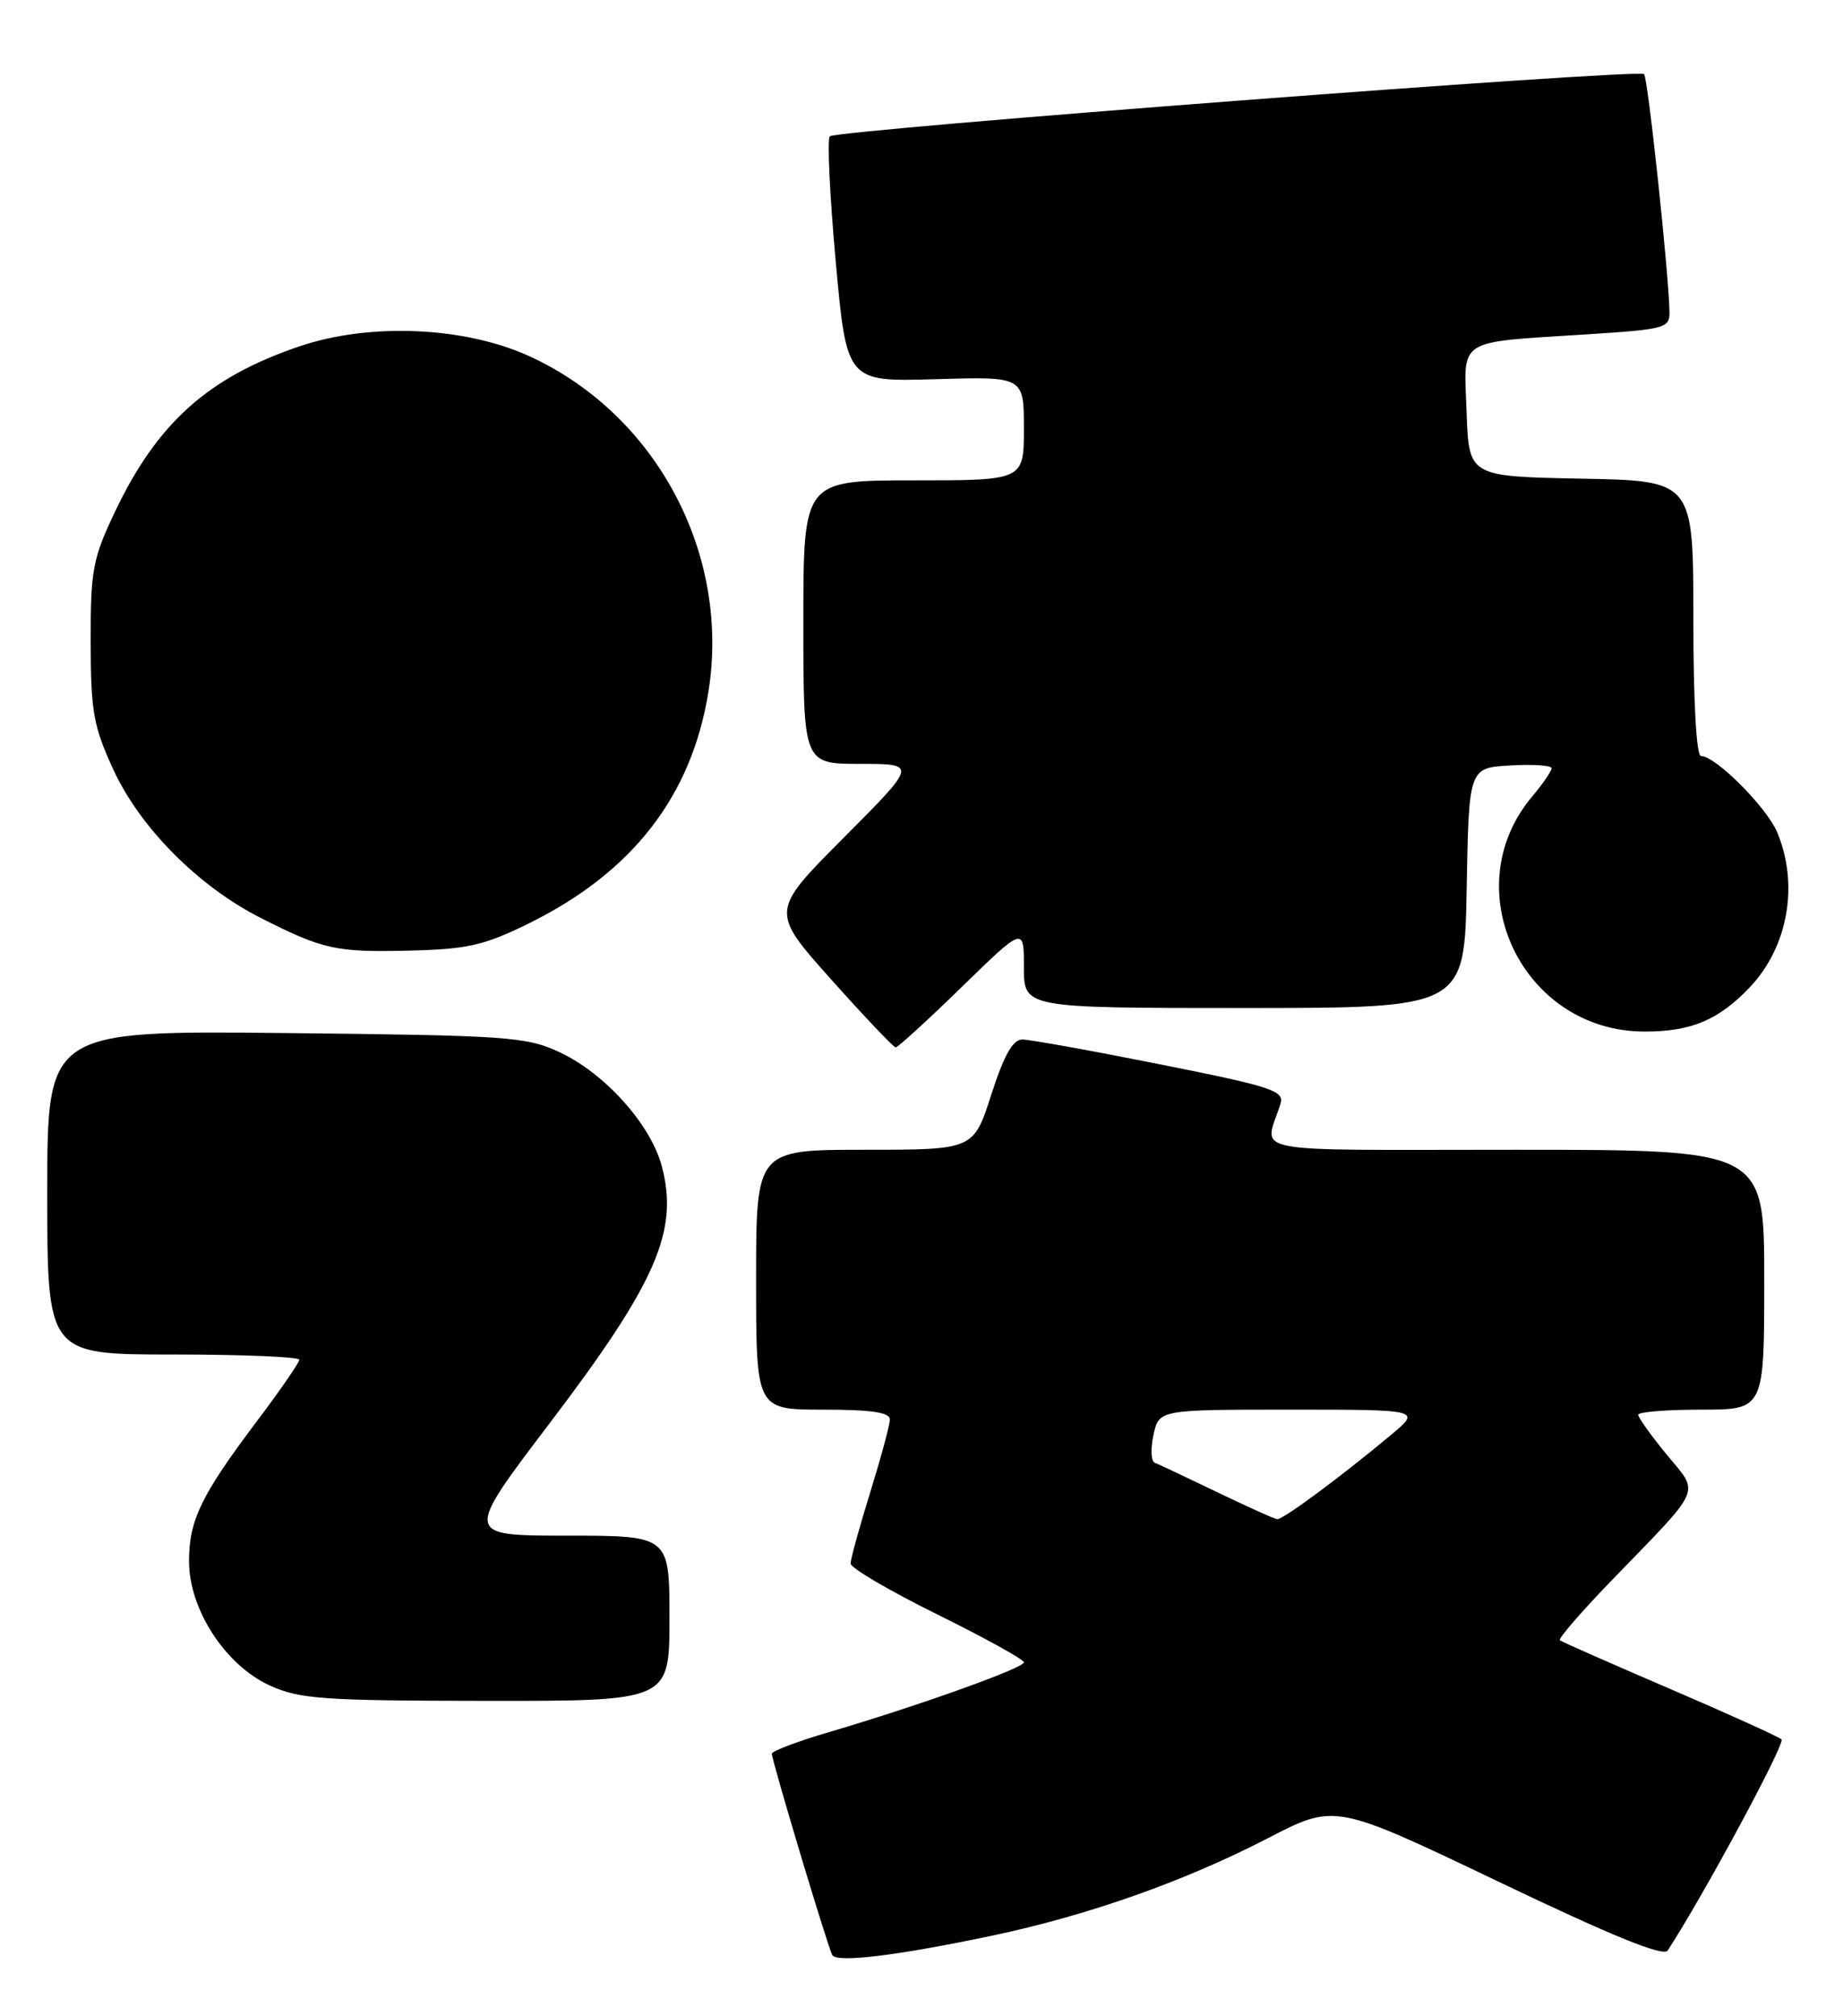 <?xml version="1.0" encoding="UTF-8" standalone="no"?>
<!DOCTYPE svg PUBLIC "-//W3C//DTD SVG 1.1//EN" "http://www.w3.org/Graphics/SVG/1.1/DTD/svg11.dtd" >
<svg xmlns="http://www.w3.org/2000/svg" xmlns:xlink="http://www.w3.org/1999/xlink" version="1.1" viewBox="0 0 234 256">
 <g >
 <path fill="currentColor"
d=" M 125.94 245.80 C 138.16 243.22 150.37 238.91 161.00 233.41 C 169.50 229.01 169.50 229.01 190.24 238.93 C 204.74 245.87 211.20 248.50 211.74 247.68 C 216.24 240.79 226.72 221.36 226.19 220.87 C 225.81 220.53 219.43 217.63 212.00 214.44 C 204.57 211.25 198.30 208.48 198.05 208.29 C 197.81 208.10 200.75 204.69 204.59 200.72 C 216.36 188.56 215.81 189.82 211.61 184.70 C 209.62 182.28 208.00 180.00 208.00 179.65 C 208.00 179.29 211.60 179.00 216.00 179.00 C 224.00 179.00 224.00 179.00 224.00 162.50 C 224.00 146.00 224.00 146.00 192.38 146.00 C 157.27 146.00 160.55 146.64 162.58 140.16 C 163.09 138.51 161.52 137.99 147.33 135.16 C 138.62 133.42 130.74 132.00 129.81 132.00 C 128.59 132.00 127.48 133.98 125.86 139.00 C 123.61 146.00 123.61 146.00 109.80 146.00 C 96.00 146.00 96.00 146.00 96.00 162.50 C 96.00 179.00 96.00 179.00 104.50 179.00 C 110.64 179.00 113.00 179.35 112.98 180.25 C 112.98 180.94 111.85 185.10 110.49 189.50 C 109.12 193.90 108.00 197.97 108.00 198.54 C 108.00 199.11 112.95 202.01 119.00 205.00 C 125.05 207.99 130.00 210.72 130.00 211.09 C 130.00 211.81 116.68 216.58 105.25 219.95 C 101.26 221.12 98.00 222.36 98.00 222.69 C 98.00 223.59 105.14 247.38 105.68 248.27 C 106.28 249.26 113.93 248.33 125.94 245.80 Z  M 85.00 205.50 C 85.00 195.00 85.00 195.00 71.97 195.00 C 58.95 195.00 58.95 195.00 69.77 180.75 C 83.36 162.85 86.23 156.27 84.01 148.03 C 82.58 142.73 76.76 136.26 71.00 133.59 C 66.80 131.64 64.46 131.48 36.25 131.18 C 6.00 130.87 6.00 130.87 6.00 151.43 C 6.00 172.00 6.00 172.00 22.00 172.00 C 30.80 172.00 38.00 172.30 38.00 172.66 C 38.00 173.02 35.59 176.53 32.63 180.45 C 25.53 189.88 24.00 193.05 24.00 198.25 C 24.00 204.37 28.62 211.47 34.26 214.03 C 38.05 215.75 40.97 215.96 61.75 215.98 C 85.00 216.00 85.00 216.00 85.00 205.50 Z  M 122.11 125.33 C 130.00 117.65 130.00 117.65 130.00 122.83 C 130.00 128.00 130.00 128.00 157.97 128.00 C 185.95 128.00 185.95 128.00 186.22 112.75 C 186.50 97.50 186.50 97.50 191.75 97.20 C 194.64 97.03 197.00 97.19 197.00 97.55 C 197.00 97.92 195.89 99.53 194.53 101.15 C 184.65 112.89 193.30 130.98 208.80 130.99 C 214.73 131.00 218.23 129.52 222.19 125.34 C 227.03 120.22 228.42 112.33 225.65 105.70 C 224.31 102.50 217.82 96.00 215.97 96.00 C 215.38 96.00 215.00 89.09 215.00 78.53 C 215.00 61.05 215.00 61.05 200.75 60.78 C 186.50 60.50 186.50 60.50 186.21 52.34 C 185.87 42.78 184.68 43.54 201.75 42.44 C 211.37 41.82 212.00 41.65 211.97 39.64 C 211.89 34.82 209.24 9.91 208.74 9.41 C 208.04 8.71 106.17 16.49 105.36 17.31 C 105.01 17.66 105.35 24.81 106.11 33.21 C 107.50 48.48 107.50 48.48 118.75 48.15 C 130.00 47.81 130.00 47.81 130.00 54.41 C 130.00 61.00 130.00 61.00 116.00 61.00 C 102.00 61.00 102.00 61.00 102.00 79.00 C 102.00 97.00 102.00 97.00 109.23 97.00 C 116.46 97.00 116.46 97.00 107.14 106.36 C 97.81 115.72 97.81 115.72 105.52 124.36 C 109.76 129.11 113.45 133.00 113.73 133.00 C 114.00 133.00 117.78 129.55 122.11 125.33 Z  M 67.12 117.27 C 80.32 110.76 87.83 101.07 89.95 87.82 C 92.75 70.30 83.33 52.63 67.25 45.25 C 59.05 41.48 46.99 40.95 38.08 43.96 C 26.43 47.90 19.97 53.69 14.59 65.00 C 11.77 70.93 11.50 72.38 11.51 81.50 C 11.53 90.37 11.85 92.20 14.39 97.72 C 17.77 105.08 25.16 112.53 33.08 116.55 C 41.04 120.59 42.66 120.94 52.03 120.71 C 59.37 120.53 61.46 120.05 67.12 117.27 Z  M 154.50 189.46 C 150.65 187.60 147.11 185.93 146.62 185.75 C 146.14 185.57 146.07 183.97 146.45 182.21 C 147.16 179.00 147.16 179.00 163.81 179.00 C 180.46 179.00 180.46 179.00 176.56 182.25 C 170.18 187.58 162.84 193.01 162.15 192.91 C 161.79 192.87 158.35 191.31 154.50 189.46 Z "/>
</g>
</svg>